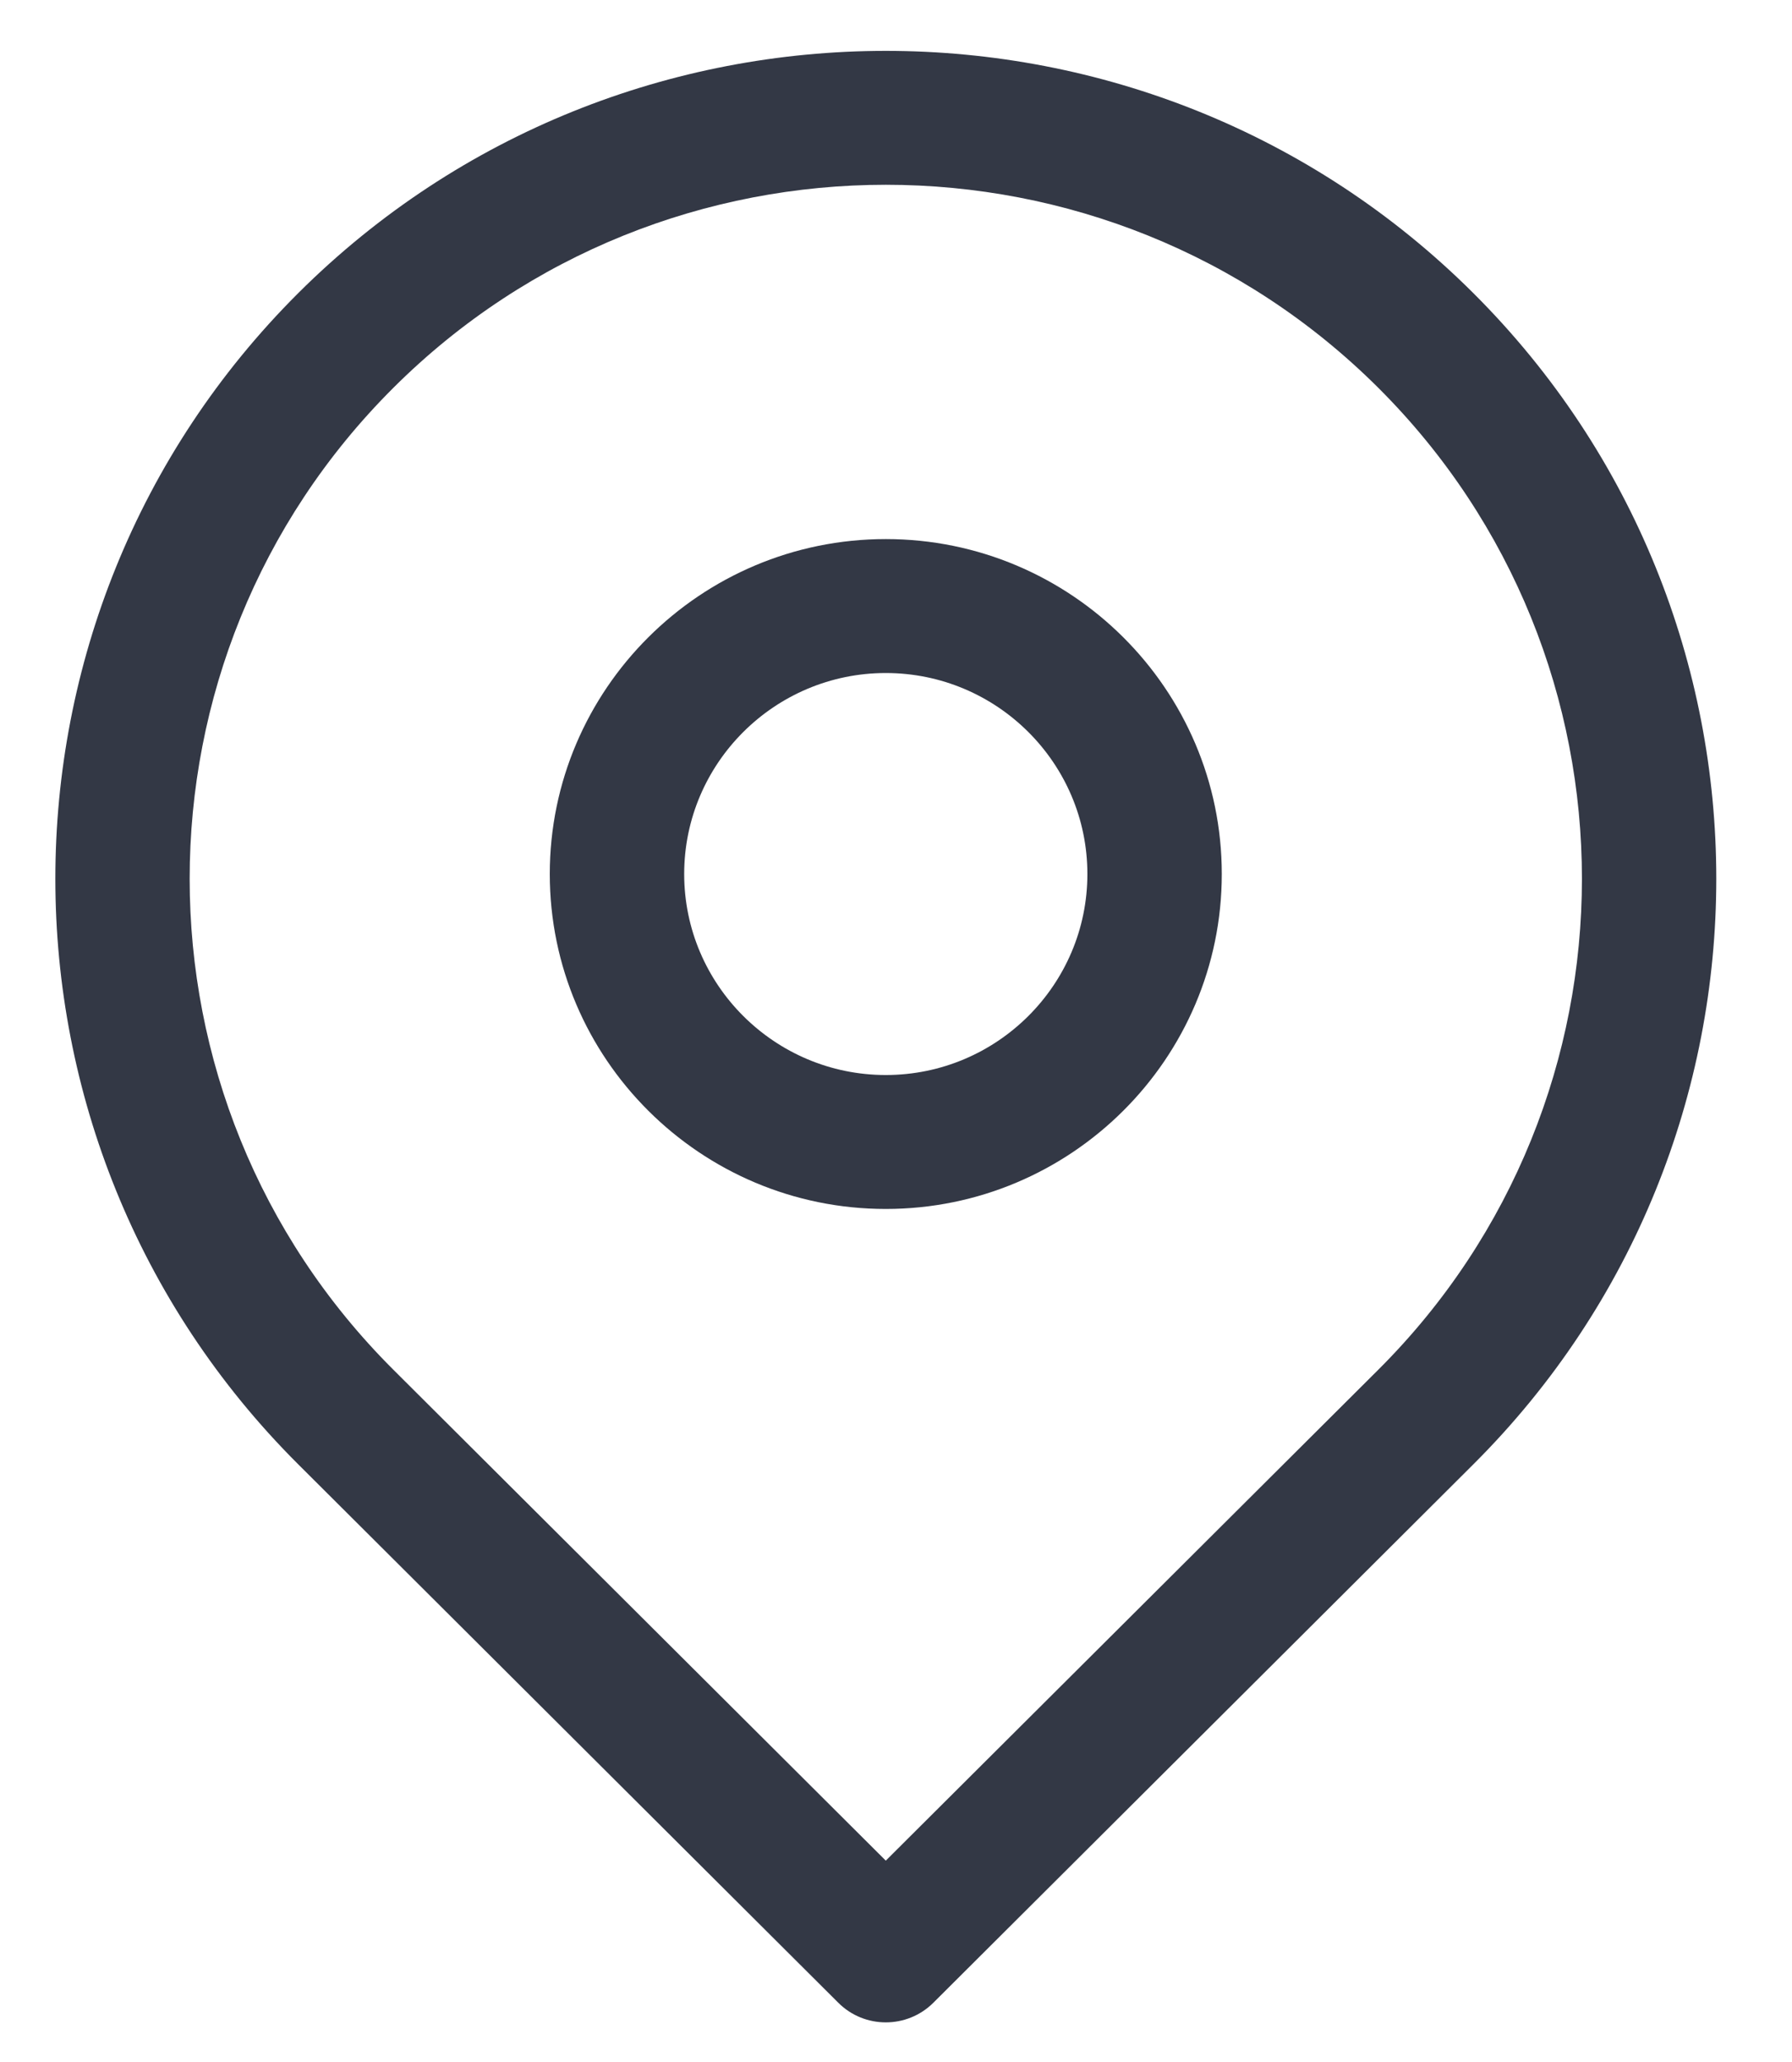 <svg width="20" height="23" viewBox="0 0 20 23" fill="none" xmlns="http://www.w3.org/2000/svg">
<path d="M9.886 22.558C9.694 22.558 9.502 22.485 9.356 22.339L3.329 16.334C-0.286 12.732 -0.286 6.872 3.329 3.269C6.945 -0.333 12.828 -0.333 16.443 3.269C20.059 6.872 20.059 12.732 16.443 16.334L10.417 22.339C10.27 22.485 10.078 22.558 9.886 22.558ZM9.886 2.061C7.896 2.061 5.905 2.816 4.39 4.326C1.359 7.346 1.359 12.258 4.39 15.278L9.886 20.754L15.383 15.278C18.413 12.258 18.413 7.346 15.383 4.326C13.867 2.816 11.877 2.061 9.886 2.061Z" fill="#333845"/>
<path d="M9.886 13.485C7.819 13.485 6.136 11.809 6.136 9.749C6.136 7.689 7.819 6.013 9.886 6.013C11.954 6.013 13.636 7.689 13.636 9.749C13.636 11.809 11.954 13.485 9.886 13.485ZM9.886 7.507C8.646 7.507 7.636 8.513 7.636 9.749C7.636 10.985 8.646 11.991 9.886 11.991C11.127 11.991 12.136 10.985 12.136 9.749C12.136 8.513 11.127 7.507 9.886 7.507Z" fill="#333845"/>
</svg>
